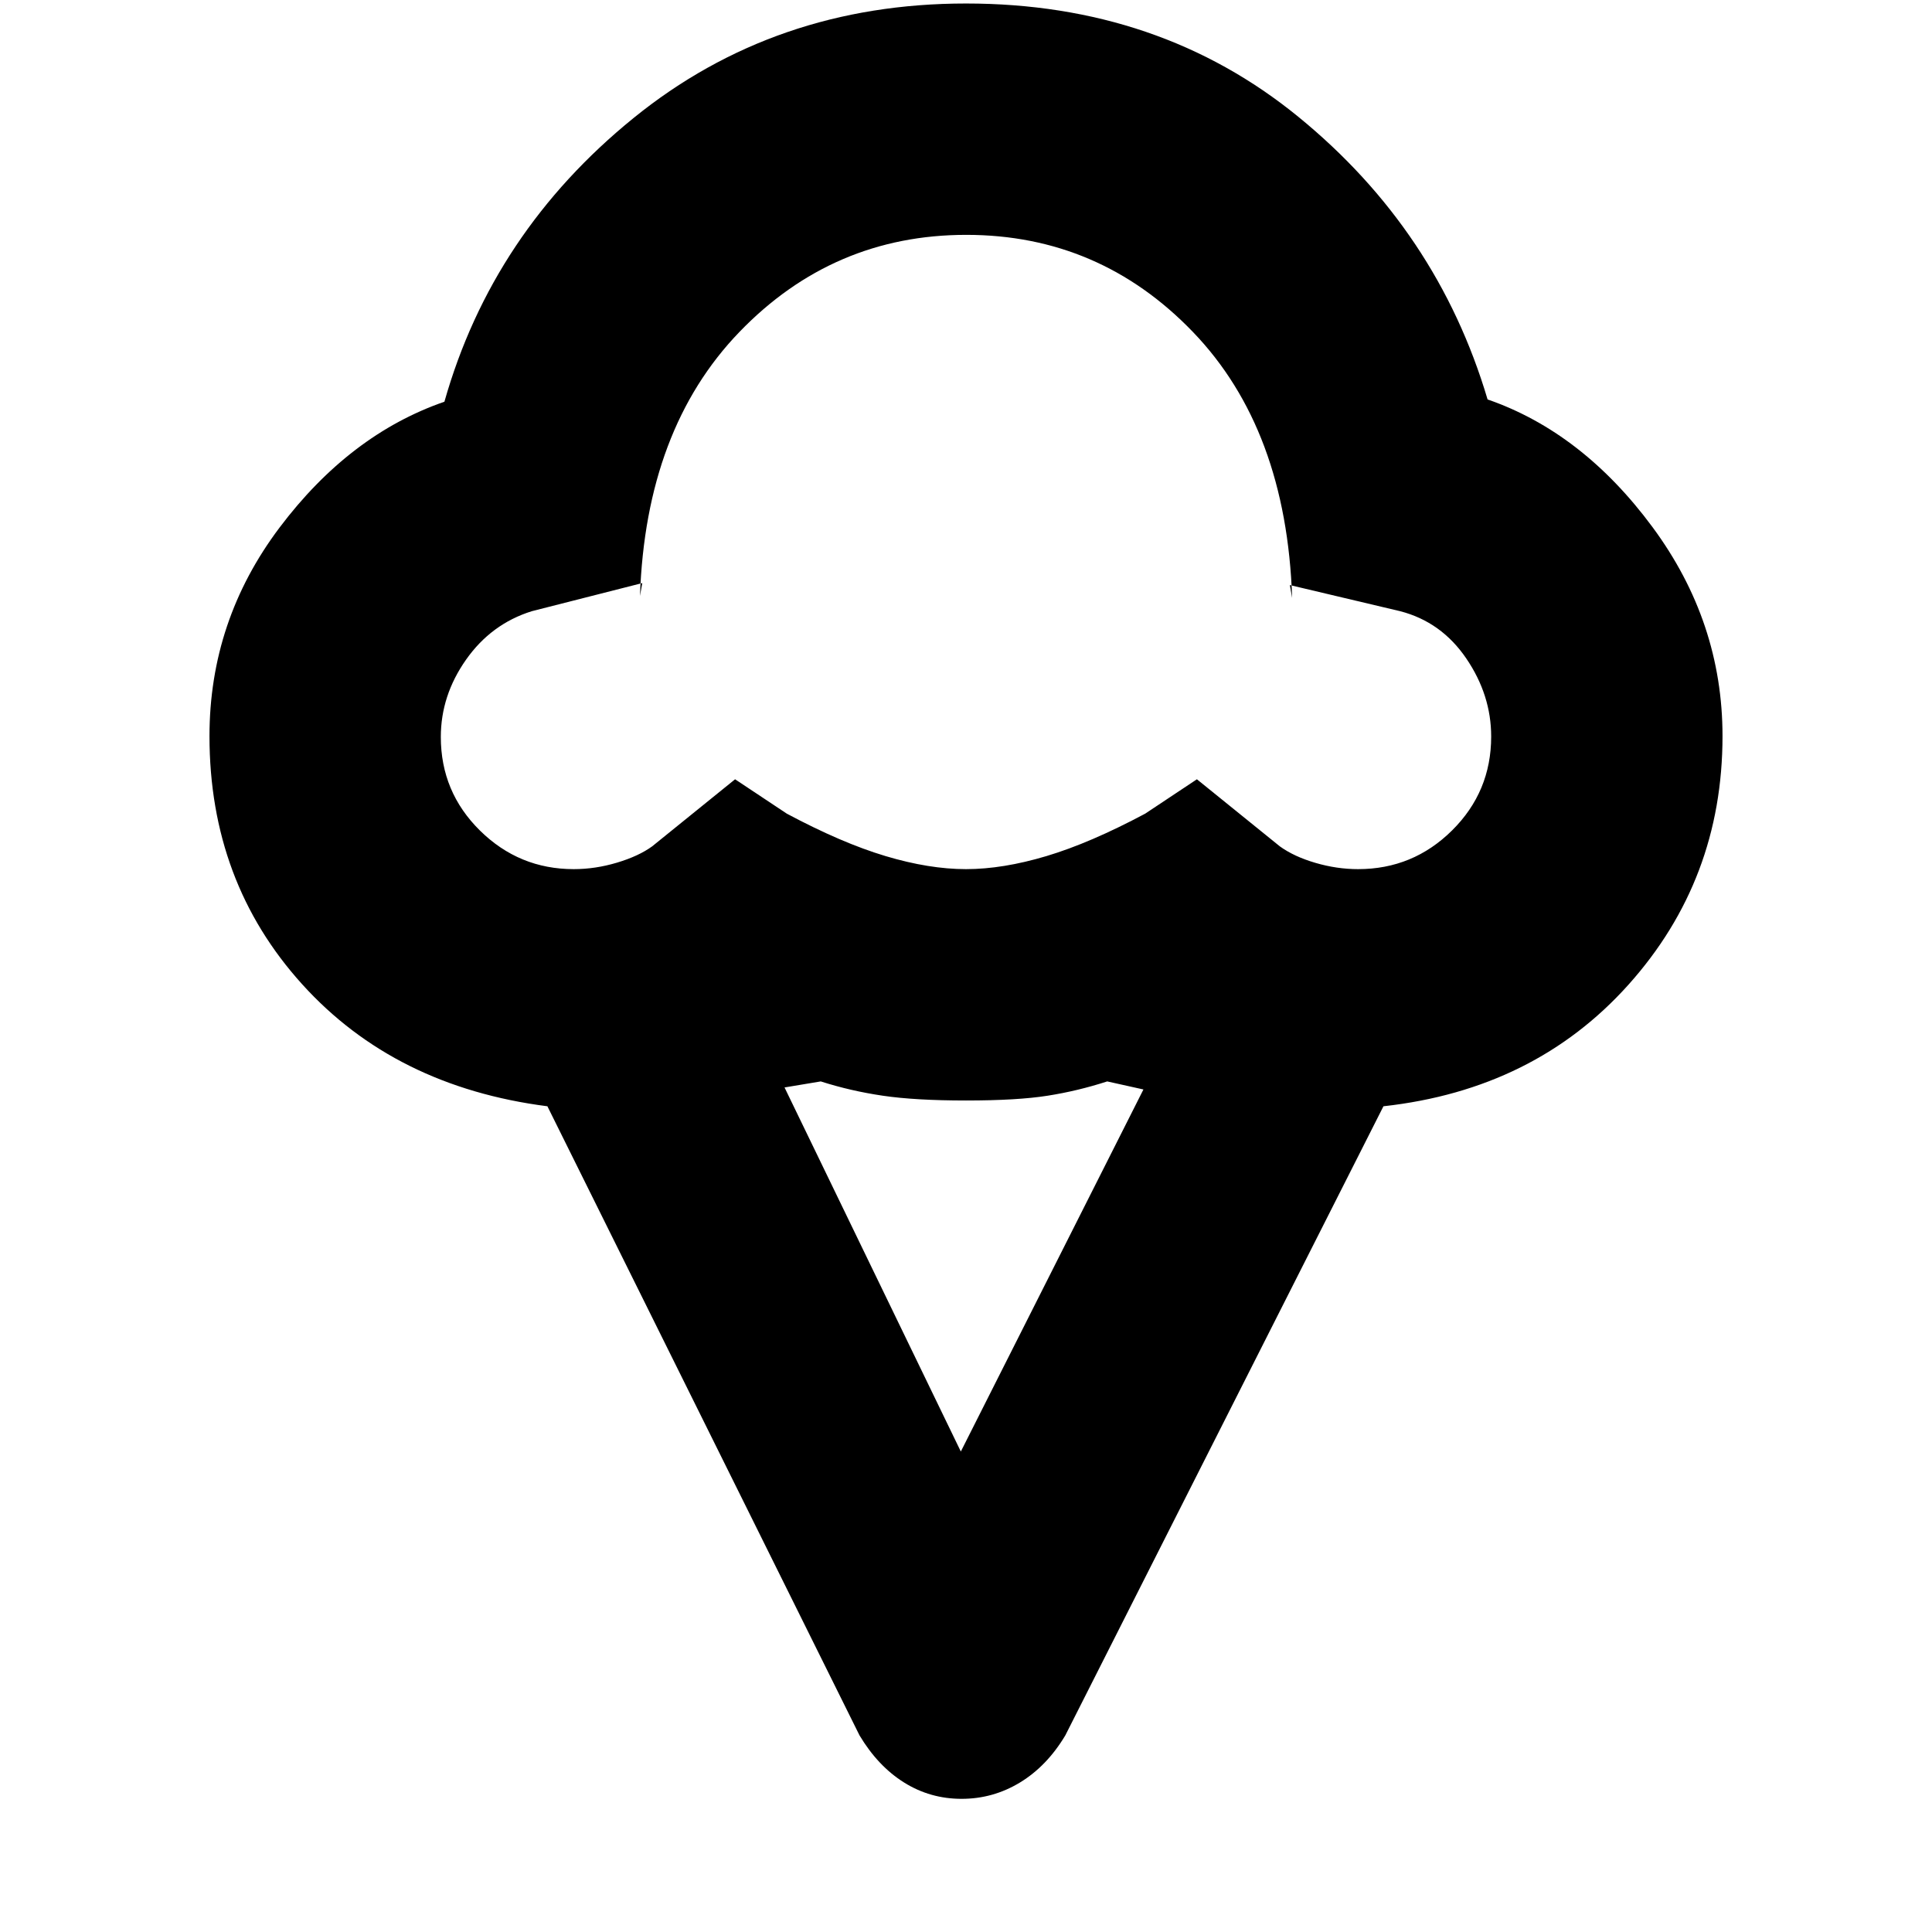<svg xmlns="http://www.w3.org/2000/svg" height="20" viewBox="0 -960 960 960" width="20"><path d="M104.09-594.22q0-57.39 34.82-103.63 34.83-46.24 81.92-62.54 23.82-84.05 93.97-140.96 70.16-56.91 165.2-56.91 96.17 0 165.2 56.35 69.02 56.34 93.97 140.39 47.09 16.3 81.92 63.39 34.82 47.09 34.82 103.91 0 71.32-46.69 123.46-46.7 52.15-121.79 60.46L529.35-97.7q-9.13 15.26-22.51 23.4-13.37 8.13-29.02 8.13T449.2-74.3q-12.98-8.14-22.11-23.4L272-410.3q-75.83-9.74-121.87-60.65-46.04-50.9-46.04-123.27Zm181.01 66.09q10.71 0 21.47-3.22 10.75-3.22 17.47-8.09l41.22-33.34 25.7 17.08q27.3 14.57 49.02 21.07 21.72 6.5 40.02 6.5 18.3 0 40.02-6.5 21.72-6.5 49.02-21.07l25.7-17.08 41.22 33.34q7.03 5.08 17.66 8.19 10.63 3.12 21.21 3.12 27.29 0 46.71-19.25t19.42-46.63q0-20.62-12.37-38.8-12.37-18.19-32.85-23.49l-54.82-12.98 1.14 6.4q-2.85-83.9-49.29-132.16-46.45-48.26-112.63-48.26-66.18 0-112.73 48.26T318-663.87l1.14-6.4-54.88 13.97q-20.17 6.3-32.69 24.1-12.53 17.81-12.53 38.39 0 27.33 19.45 46.51 19.45 19.17 46.61 19.17Zm192.33 289.39 90.74-179.91-18-4q-14.61 4.74-29.65 7.11T480-413.17q-25.22 0-41.3-2.37t-30.87-7.11l-18 3 87.6 180.91ZM480-671.43Z"/></svg>